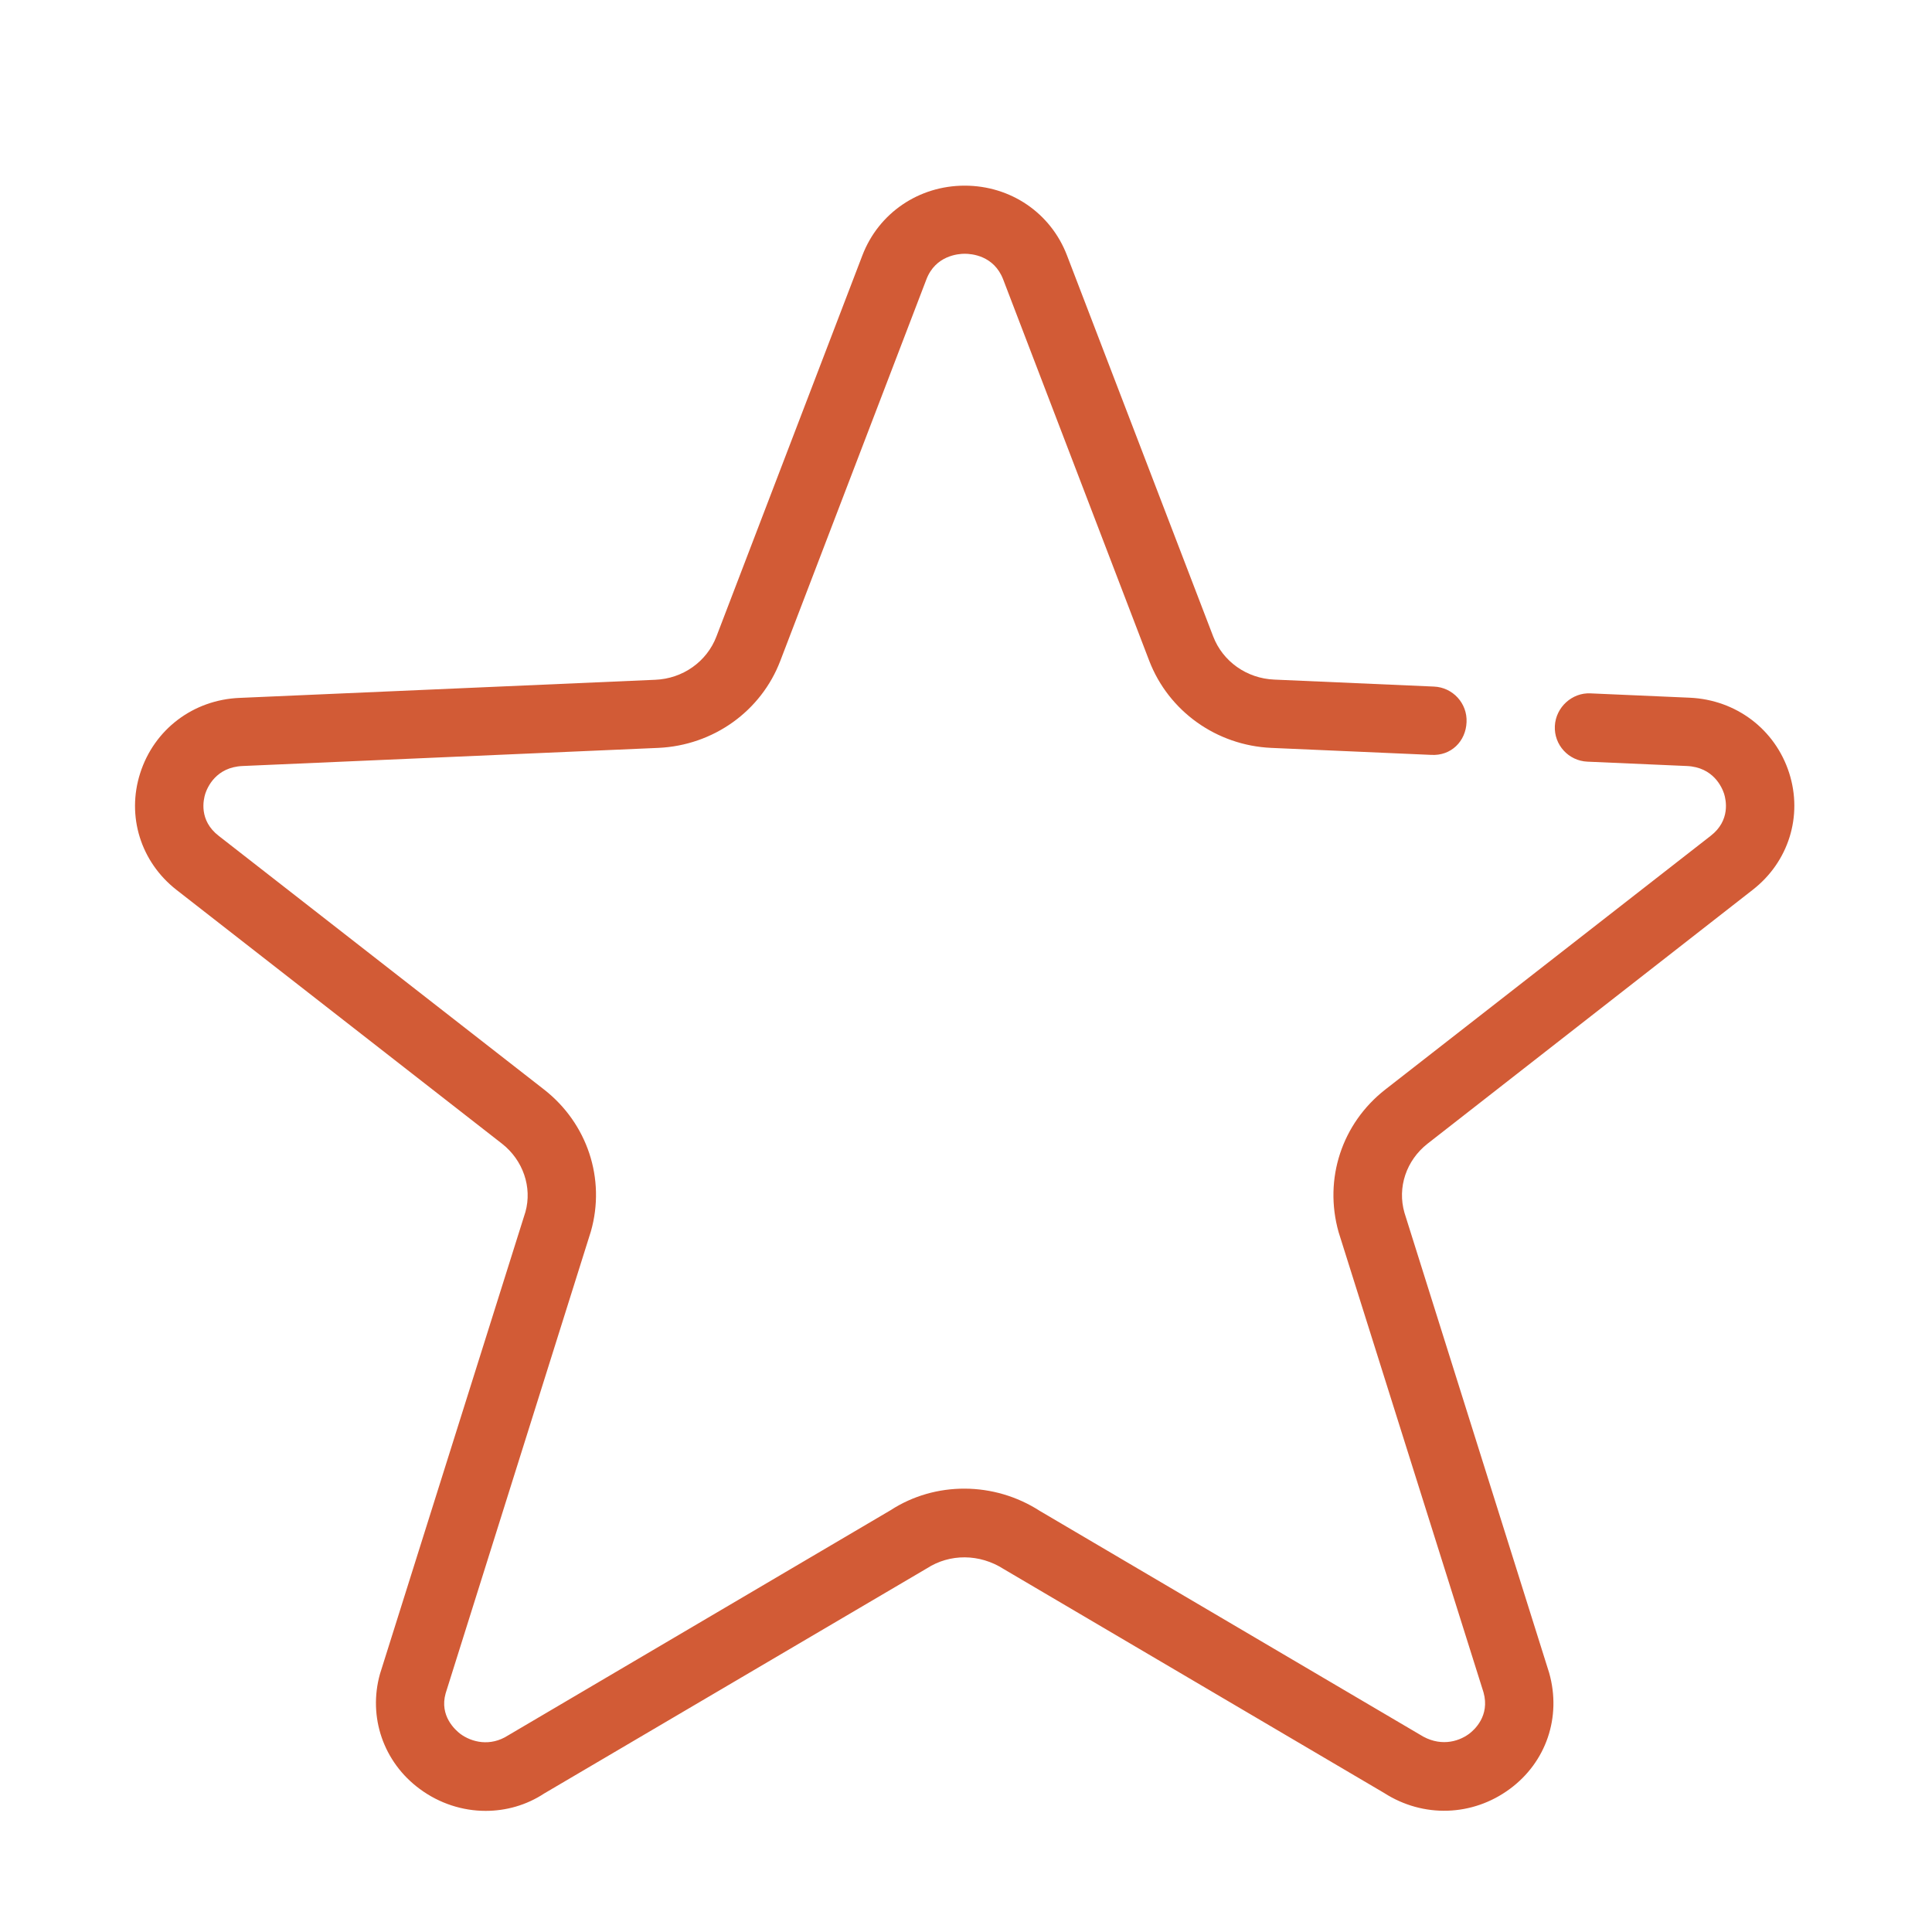 <?xml version="1.0" standalone="no"?><!DOCTYPE svg PUBLIC "-//W3C//DTD SVG 1.1//EN" "http://www.w3.org/Graphics/SVG/1.1/DTD/svg11.dtd"><svg t="1512028794570" class="icon" style="" viewBox="0 0 1024 1024" version="1.1" xmlns="http://www.w3.org/2000/svg" p-id="20358" xmlns:xlink="http://www.w3.org/1999/xlink" width="64" height="64"><defs><style type="text/css"></style></defs><path d="M257.4 959.8c-12.2 0-24.5-3.9-34.9-11.6-19.3-14.2-27.5-38.2-21.1-61l77.1-244.9c3.6-13-1.2-27.3-12.4-36.1L93.6 471.7c-19-14.8-26.6-39.1-19.3-61.9 7.4-23.2 28.1-38.9 52.7-39.9l220.3-9.6c14.6-0.6 27.3-9.6 32.4-22.9l77.4-202.1c8.6-22.4 29.9-36.9 54.2-36.9 24.4 0 45.6 14.5 54.2 36.9l77.5 202c5.1 13.3 17.8 22.3 32.4 22.9l84.6 3.7c10 0.4 17.8 8.9 17.3 18.9-0.4 10-8.1 18-18.9 17.3l-84.6-3.7c-29-1.3-54.4-19.4-64.7-46.2l-77.4-202.1c-4.9-12.7-16.8-13.6-20.4-13.6-3.5 0-15.5 1-20.3 13.6l-77.4 202.1c-10.2 26.8-35.6 44.9-64.7 46.2L128.6 406c-14.2 0.6-18.7 11.4-19.8 14.7-1 3.2-3.5 14.1 7.1 22.3l172.5 134.5c22.9 17.9 32.7 47.3 24.8 75.1l-77 244.9c-3.4 12 5.2 19.5 7.8 21.5 6 4.4 15.8 6.9 25.3 0.8l202.8-119.4c23.6-15.3 54.8-15.2 79 0.4l201.5 118.6c10.2 6.5 20 4 26-0.4 2.7-2 11.2-9.5 7.7-22l-76.8-243.9c-8-28.3 1.8-57.7 24.7-75.6L906.7 443c10.6-8.2 8.1-19.1 7.1-22.3-1.1-3.3-5.6-14.1-19.8-14.7l-52.6-2.3c-10-0.4-17.8-8.9-17.3-18.9s9.2-17.8 18.9-17.3l52.6 2.3c24.6 1.1 45.3 16.8 52.7 39.9 7.3 22.8-0.3 47.1-19.3 61.9L756.6 606.2c-11.2 8.8-16.1 23.1-12.2 36.6l76.7 243.9c6.6 23.4-1.6 47.3-20.9 61.5-19.8 14.6-45.9 15.4-66.6 2.1L532.1 831.7c-12.9-8.3-28.7-8.3-40.9-0.4L288.4 950.6c-9.4 6.2-20.2 9.2-31 9.2z" fill="#D25B36" p-id="20359"></path></svg>